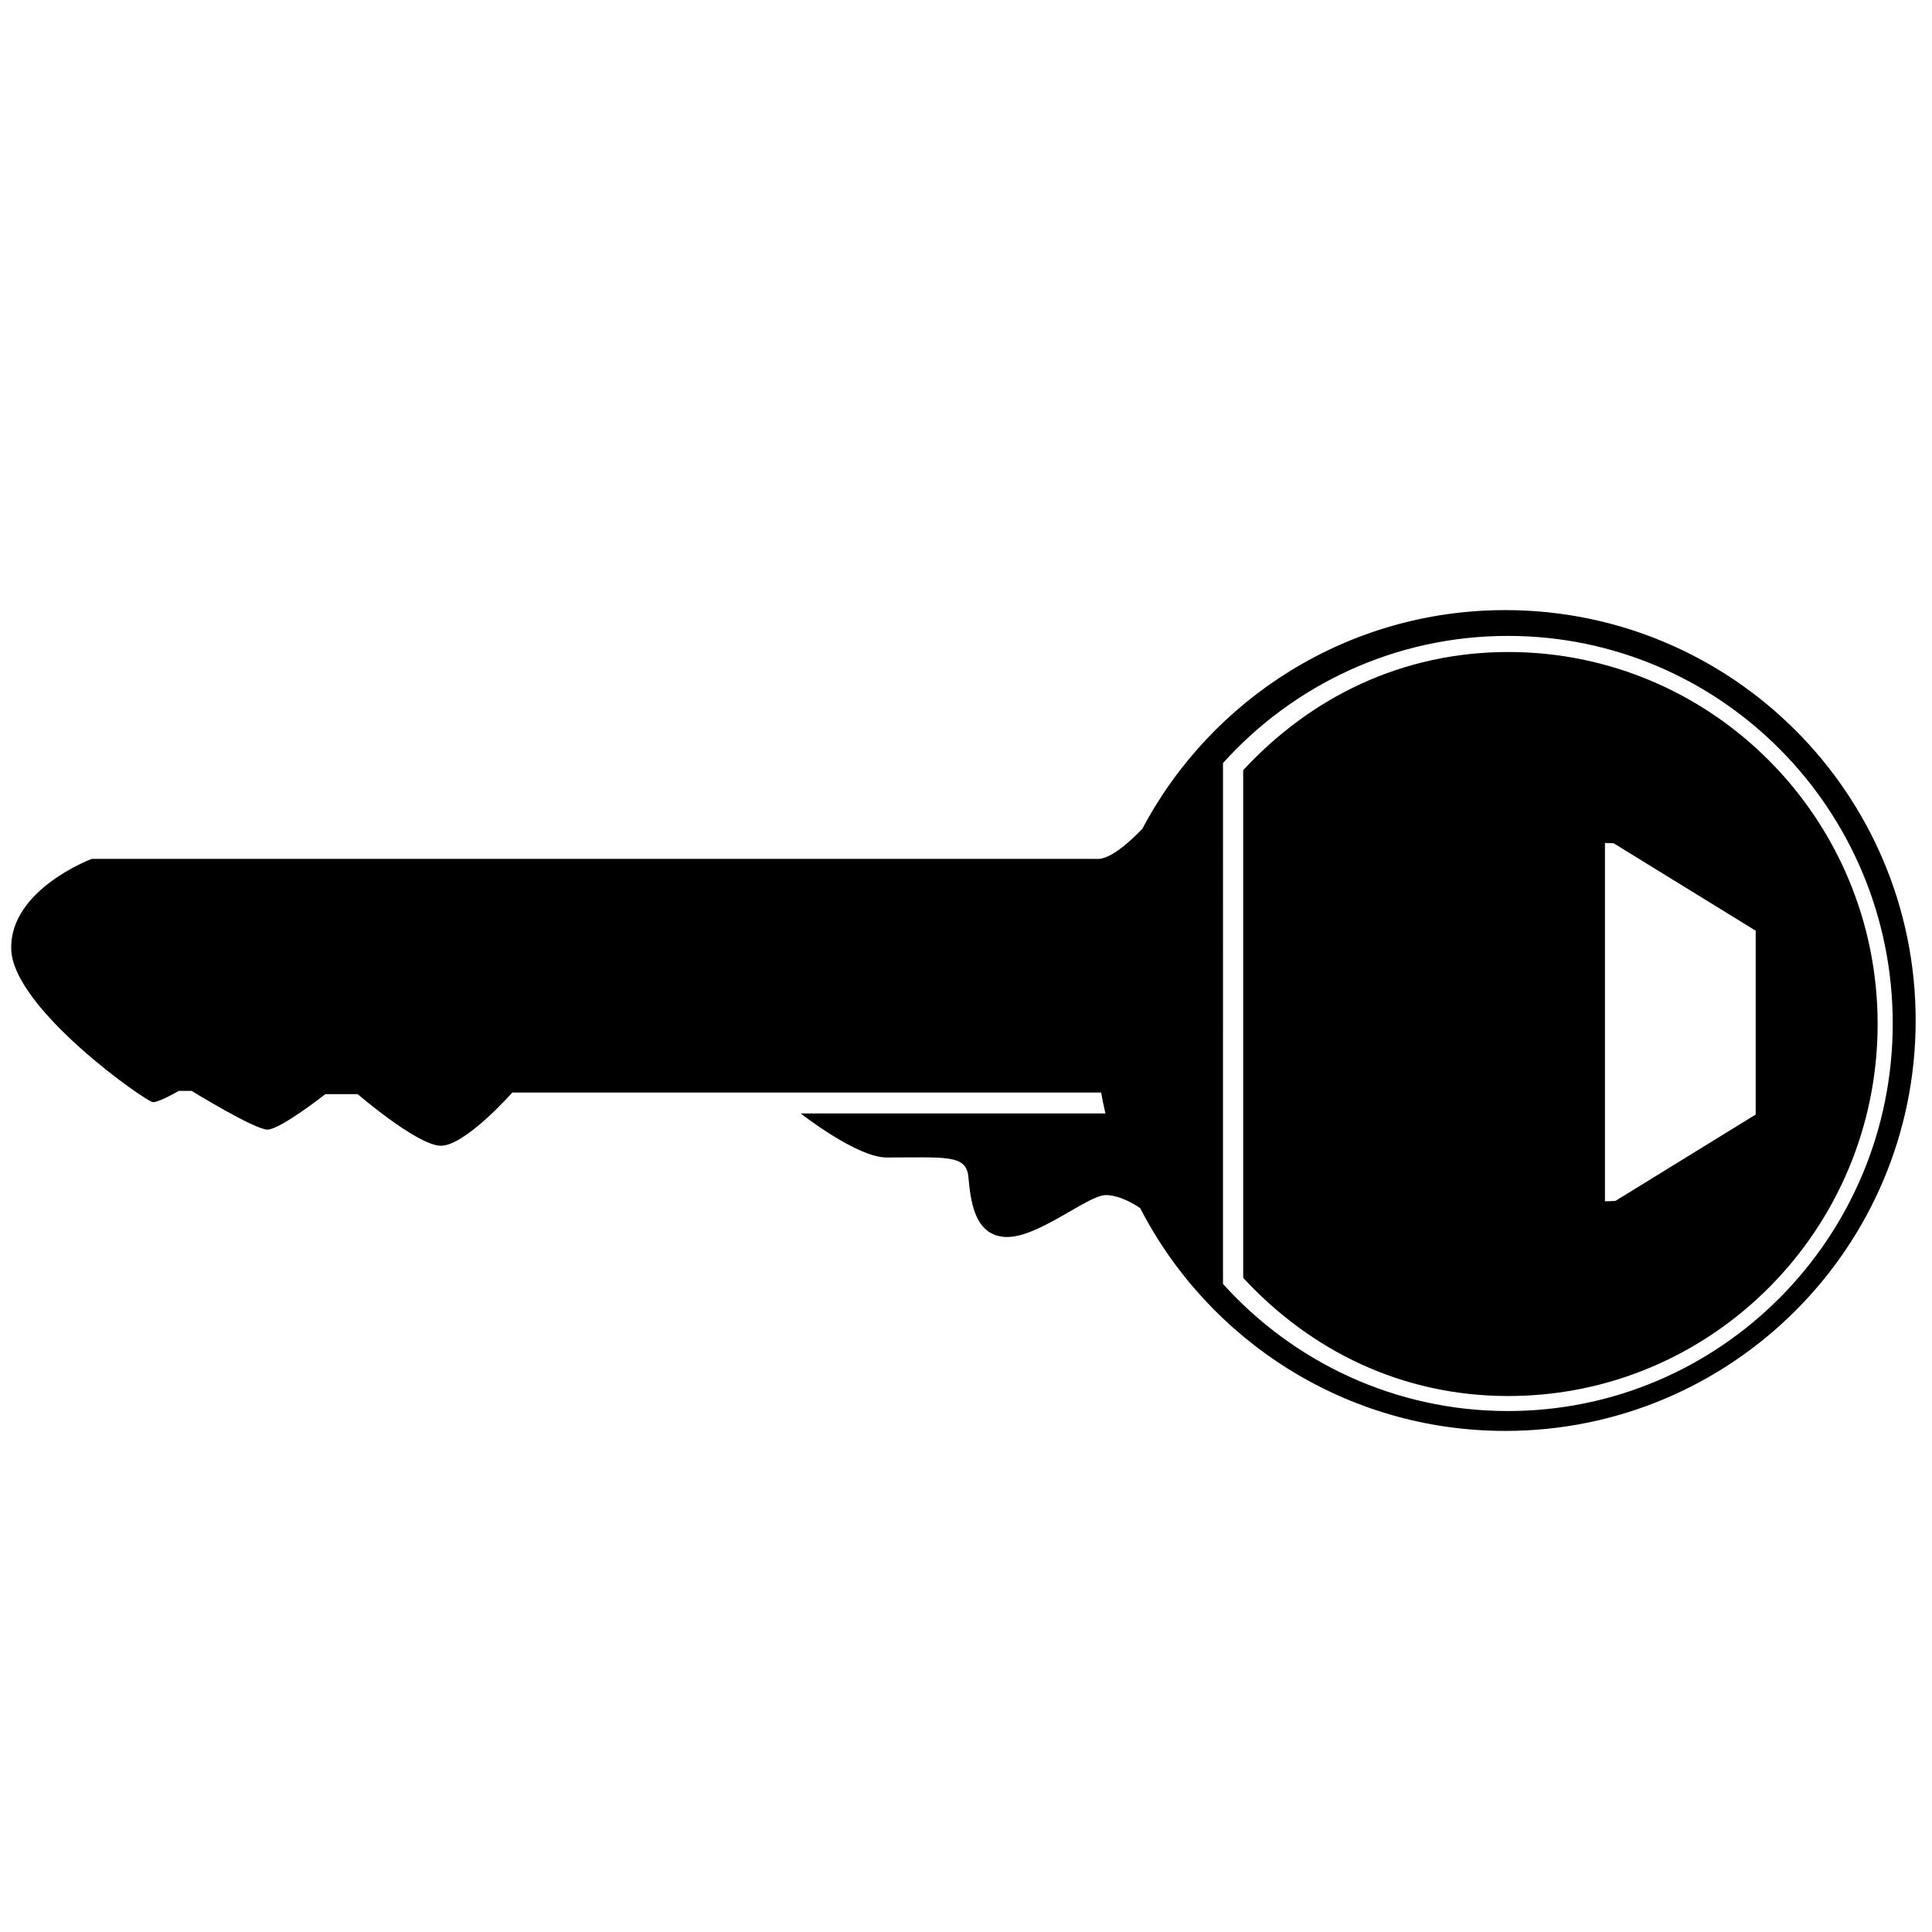 <svg xmlns="http://www.w3.org/2000/svg" xmlns:xlink="http://www.w3.org/1999/xlink" version="1.1" id="Layer_1" x="0px" y="0px" width="100px" height="100px" viewBox="0 0 100 100" enable-background="new 0 0 100 100" xml:space="preserve">
<g>
	<path d="M78.07,33.748c-5.516,0-10.242,2.353-13.723,6.117V66.14c3.48,3.764,8.207,6.118,13.723,6.118   c10.558,0,19.116-8.62,19.116-19.255S88.628,33.748,78.07,33.748z M90.874,57.688l-7.257,4.469   c-0.181,0.012-0.361,0.02-0.545,0.021V43.633c0.151,0.001,0.302,0.006,0.451,0.015l7.351,4.525V57.688z"/>
	<path d="M77.914,31.579c-8.148,0-15.223,4.587-18.787,11.319c-0.575,0.601-1.529,1.483-2.22,1.557H4.751c0,0-4.253,1.584-4.17,4.67   s7.006,7.924,7.339,7.924c0.334,0,1.334-0.584,1.334-0.584h0.667c0,0,3.252,2.002,3.92,2.002s3.002-1.836,3.002-1.836h1.669   c0,0,3.002,2.586,4.253,2.671c1.251,0.082,3.753-2.753,3.753-2.753h30.477c0.064,0.364,0.139,0.726,0.222,1.084h-15.77   c0,0,2.893,2.279,4.449,2.279c3.058,0,4.115-0.166,4.227,1.001s0.279,3.059,1.946,3.113c1.668,0.056,4.226-2.168,5.17-2.168   c0.678,0,1.414,0.43,1.775,0.672c3.525,6.849,10.664,11.534,18.898,11.534c11.731,0,21.242-9.51,21.242-21.243   C99.156,41.089,89.646,31.579,77.914,31.579z M78.051,73.035c-5.848,0-11.105-2.538-14.749-6.579v-0.038V39.495   c3.644-4.042,8.901-6.581,14.749-6.581c11.001,0,19.916,8.982,19.916,20.061C97.967,64.054,89.052,73.035,78.051,73.035z"/>
</g>
</svg>